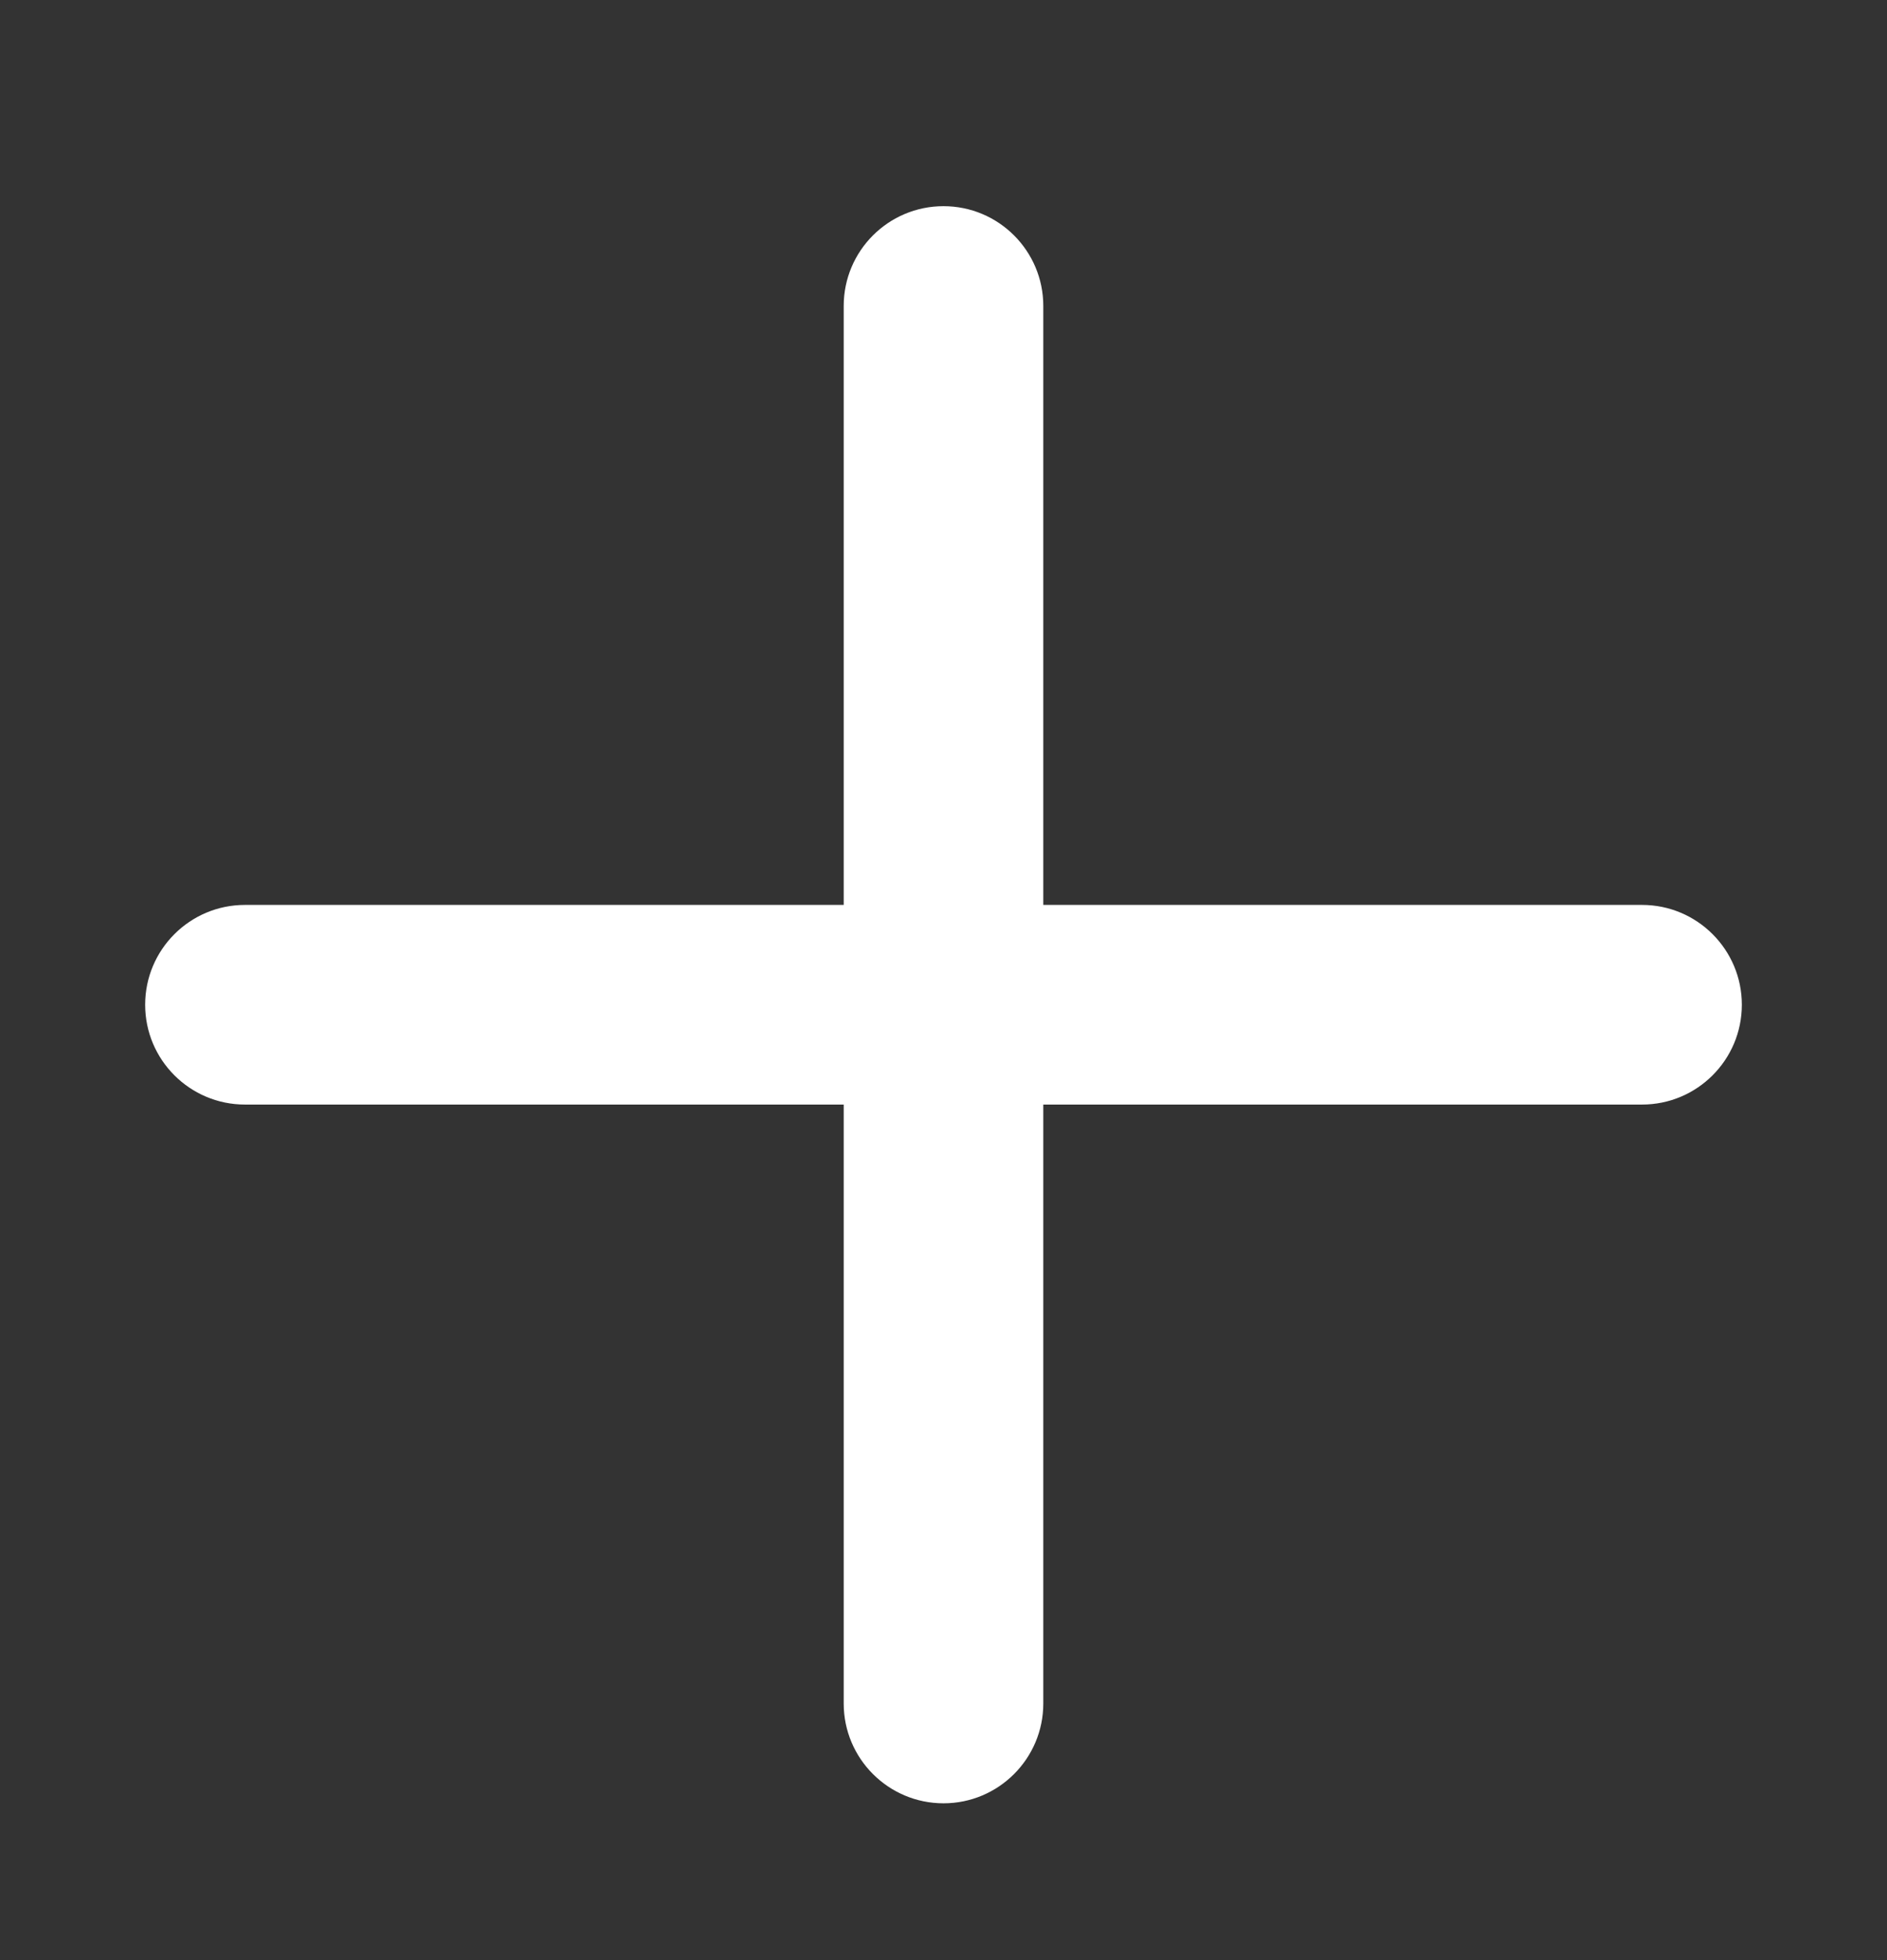 <svg width="26" height="27" viewBox="0 0 26 27" fill="none" xmlns="http://www.w3.org/2000/svg">
<rect x="0" y="0" width="26" height="27" fill="#333333" stroke="none"/>
<g clip-path="url(#clip0_618_2946)">
<path d="M22.625 12.465H14.375V4.215C14.375 3.455 13.759 2.84 13 2.84C12.241 2.84 11.625 3.455 11.625 4.215V12.465H3.375C2.616 12.465 2 13.081 2 13.84C2 14.599 2.616 15.215 3.375 15.215H11.625V23.465C11.625 24.224 12.241 24.84 13 24.84C13.759 24.84 14.375 24.224 14.375 23.465V15.215H22.625C23.384 15.215 24 14.599 24 13.84C24 13.081 23.384 12.465 22.625 12.465Z" fill="white"/>
</g>
<defs>
<clipPath id="clip0_618_2946">
<rect width="22" height="22" fill="white" transform="translate(2 2.84)"/>
</clipPath>
</defs>
</svg>
